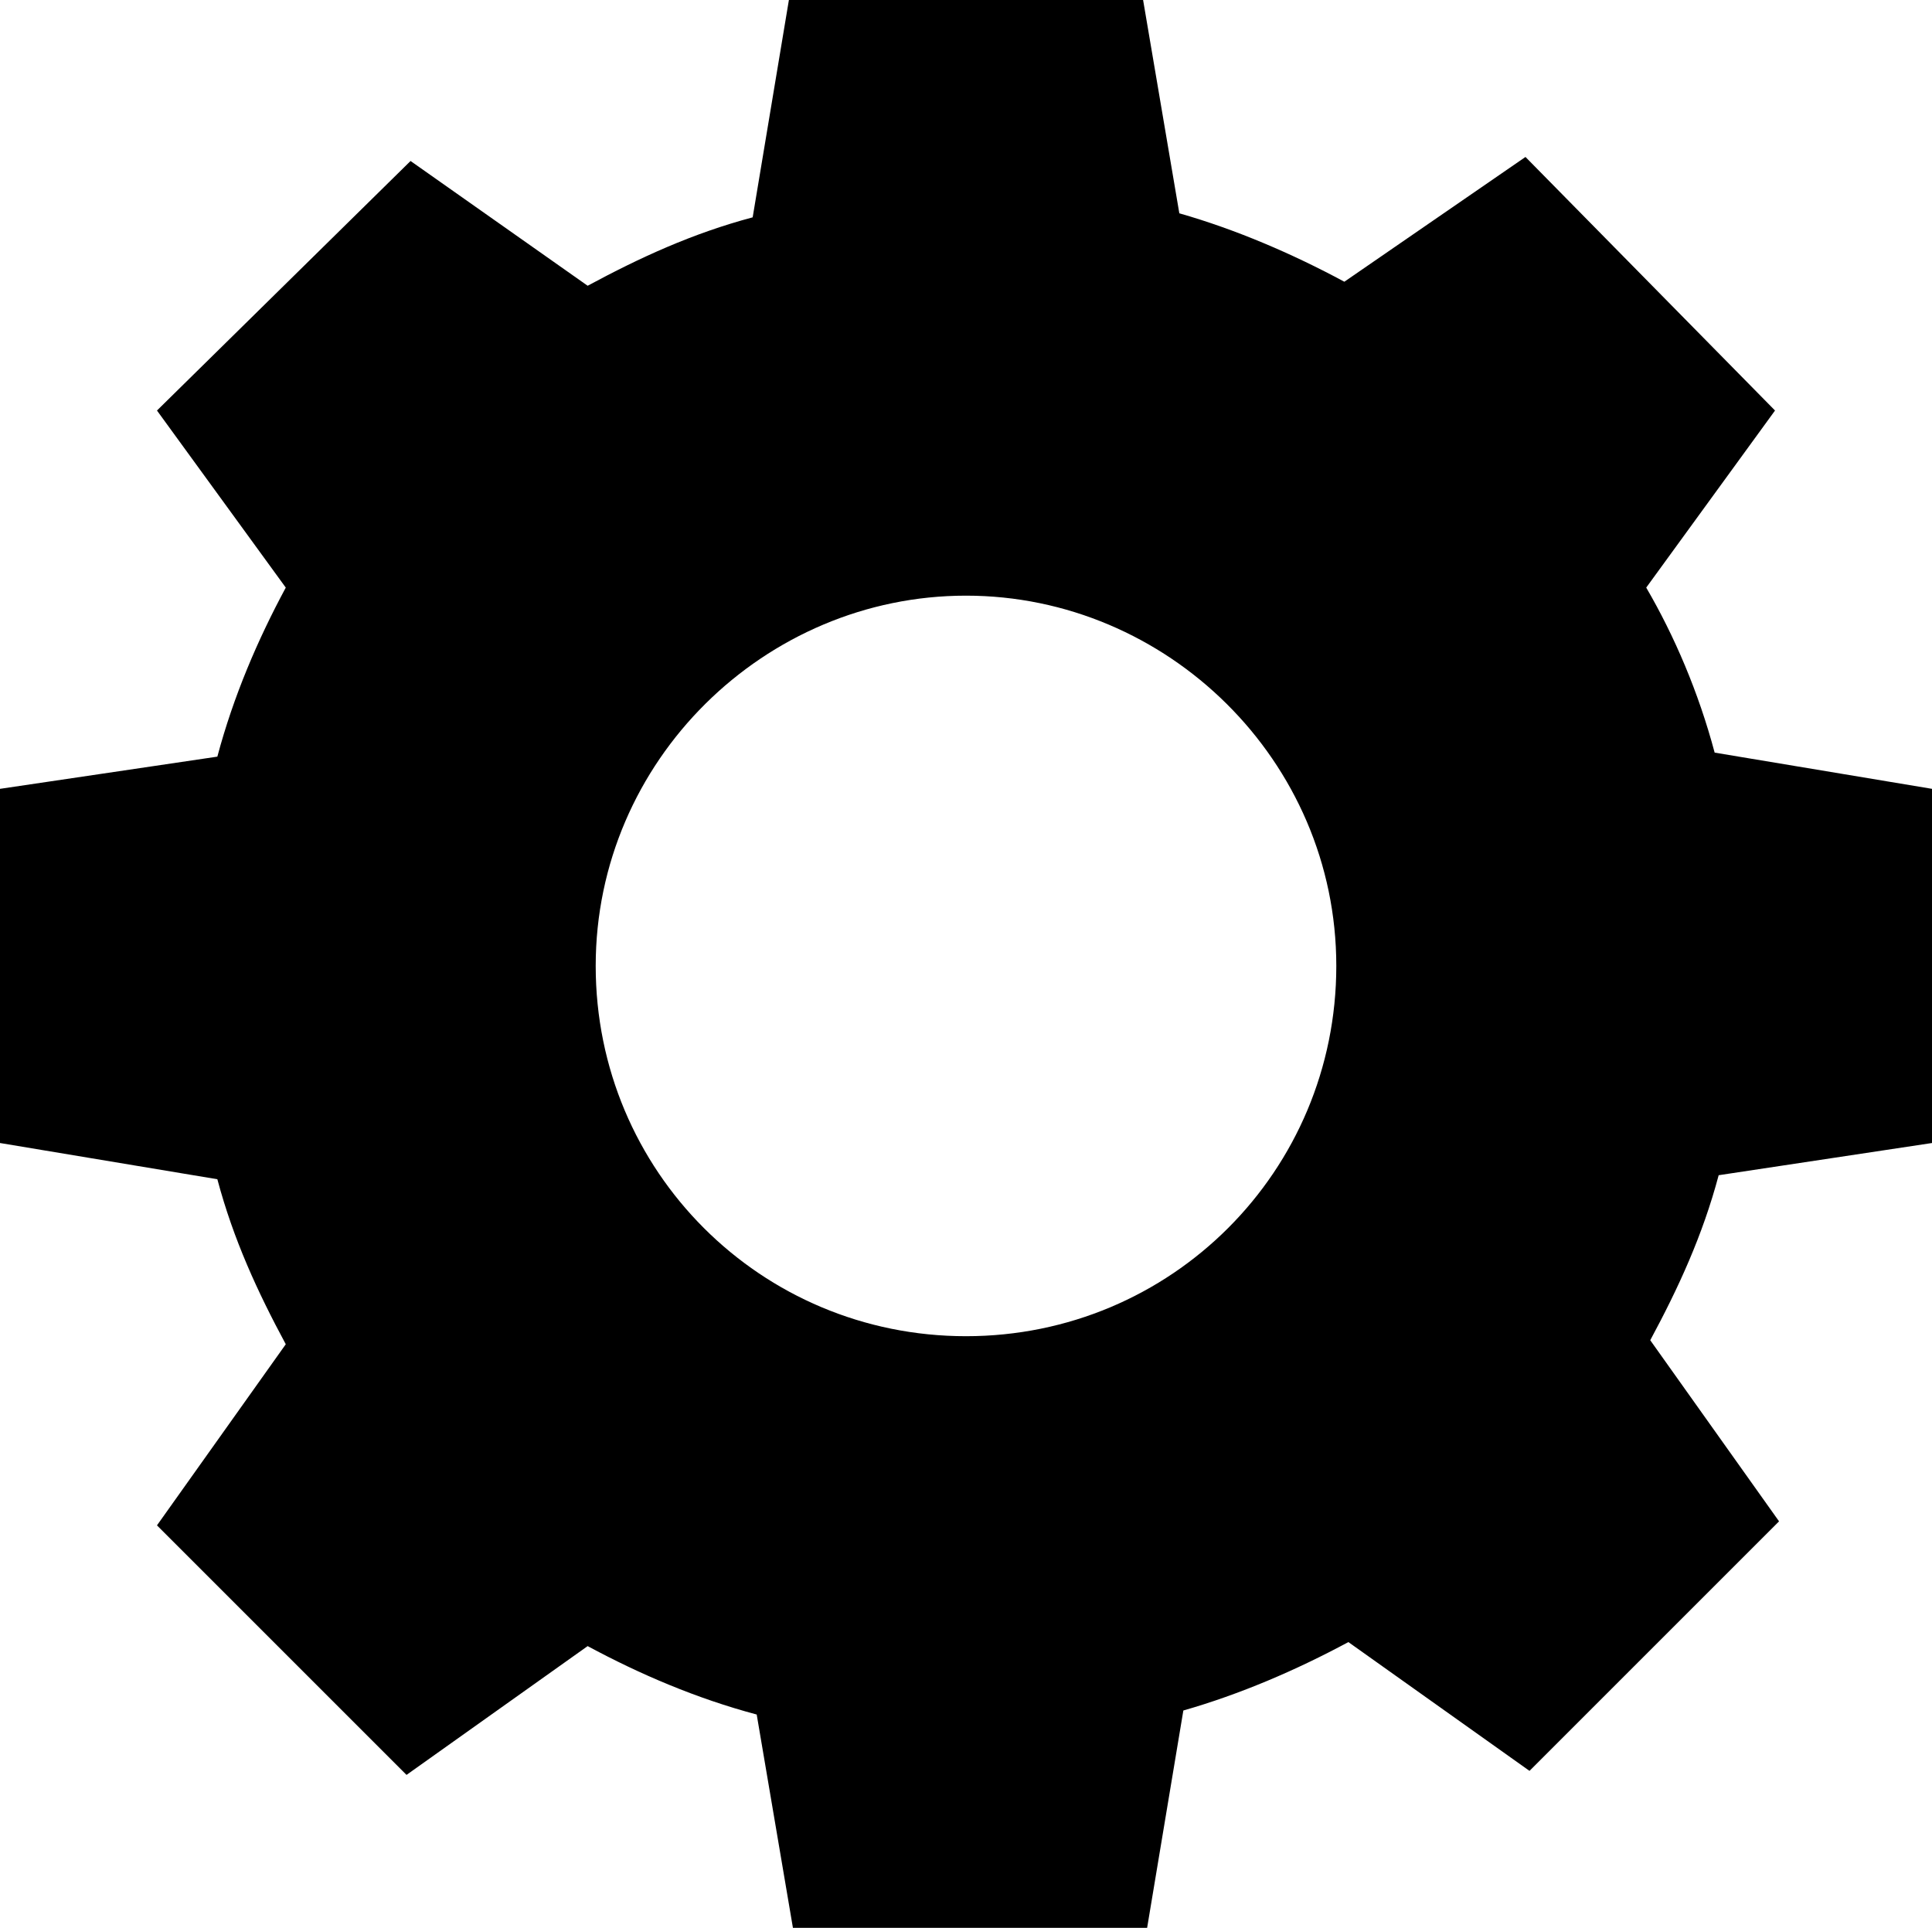 <?xml version="1.0" encoding="utf-8"?>
<!-- Generator: Adobe Illustrator 16.0.0, SVG Export Plug-In . SVG Version: 6.00 Build 0)  -->
<!DOCTYPE svg PUBLIC "-//W3C//DTD SVG 1.1//EN" "http://www.w3.org/Graphics/SVG/1.1/DTD/svg11.dtd">
<svg version="1.1" id="Layer_1" xmlns="http://www.w3.org/2000/svg" xmlns:xlink="http://www.w3.org/1999/xlink" x="0px" y="0px"
	 viewBox="340 140 280 279.416" enable-background="new 340 140 280 279.416"
	 xml:space="preserve">
<path d="M620,305.666v-51.333l-31.5-5.25c-2.333-8.75-5.833-16.917-9.917-23.917L597.25,199.5l-36.167-36.75l-26.25,18.083
	c-7.583-4.083-15.75-7.583-23.916-9.917L505.667,140h-51.334l-5.25,31.5c-8.75,2.333-16.333,5.833-23.916,9.916L399.5,163.333
	L362.75,199.5l18.667,25.666c-4.083,7.584-7.583,15.75-9.917,24.5l-31.5,4.667v51.333l31.5,5.25
	c2.333,8.75,5.833,16.334,9.917,23.917l-18.667,26.25l36.167,36.167l26.25-18.667c7.583,4.083,15.75,7.583,24.5,9.917l5.25,30.916
	h51.333l5.25-31.5c8.167-2.333,16.333-5.833,23.917-9.916l26.25,18.666l36.166-36.166l-18.666-26.25
	c4.083-7.584,7.583-15.167,9.916-23.917L620,305.666z M480,333.666c-29.75,0-53.667-23.916-53.667-53.666s24.5-53.667,53.667-53.667
	S533.667,250.25,533.667,280S509.75,333.666,480,333.666z"/>
</svg>
